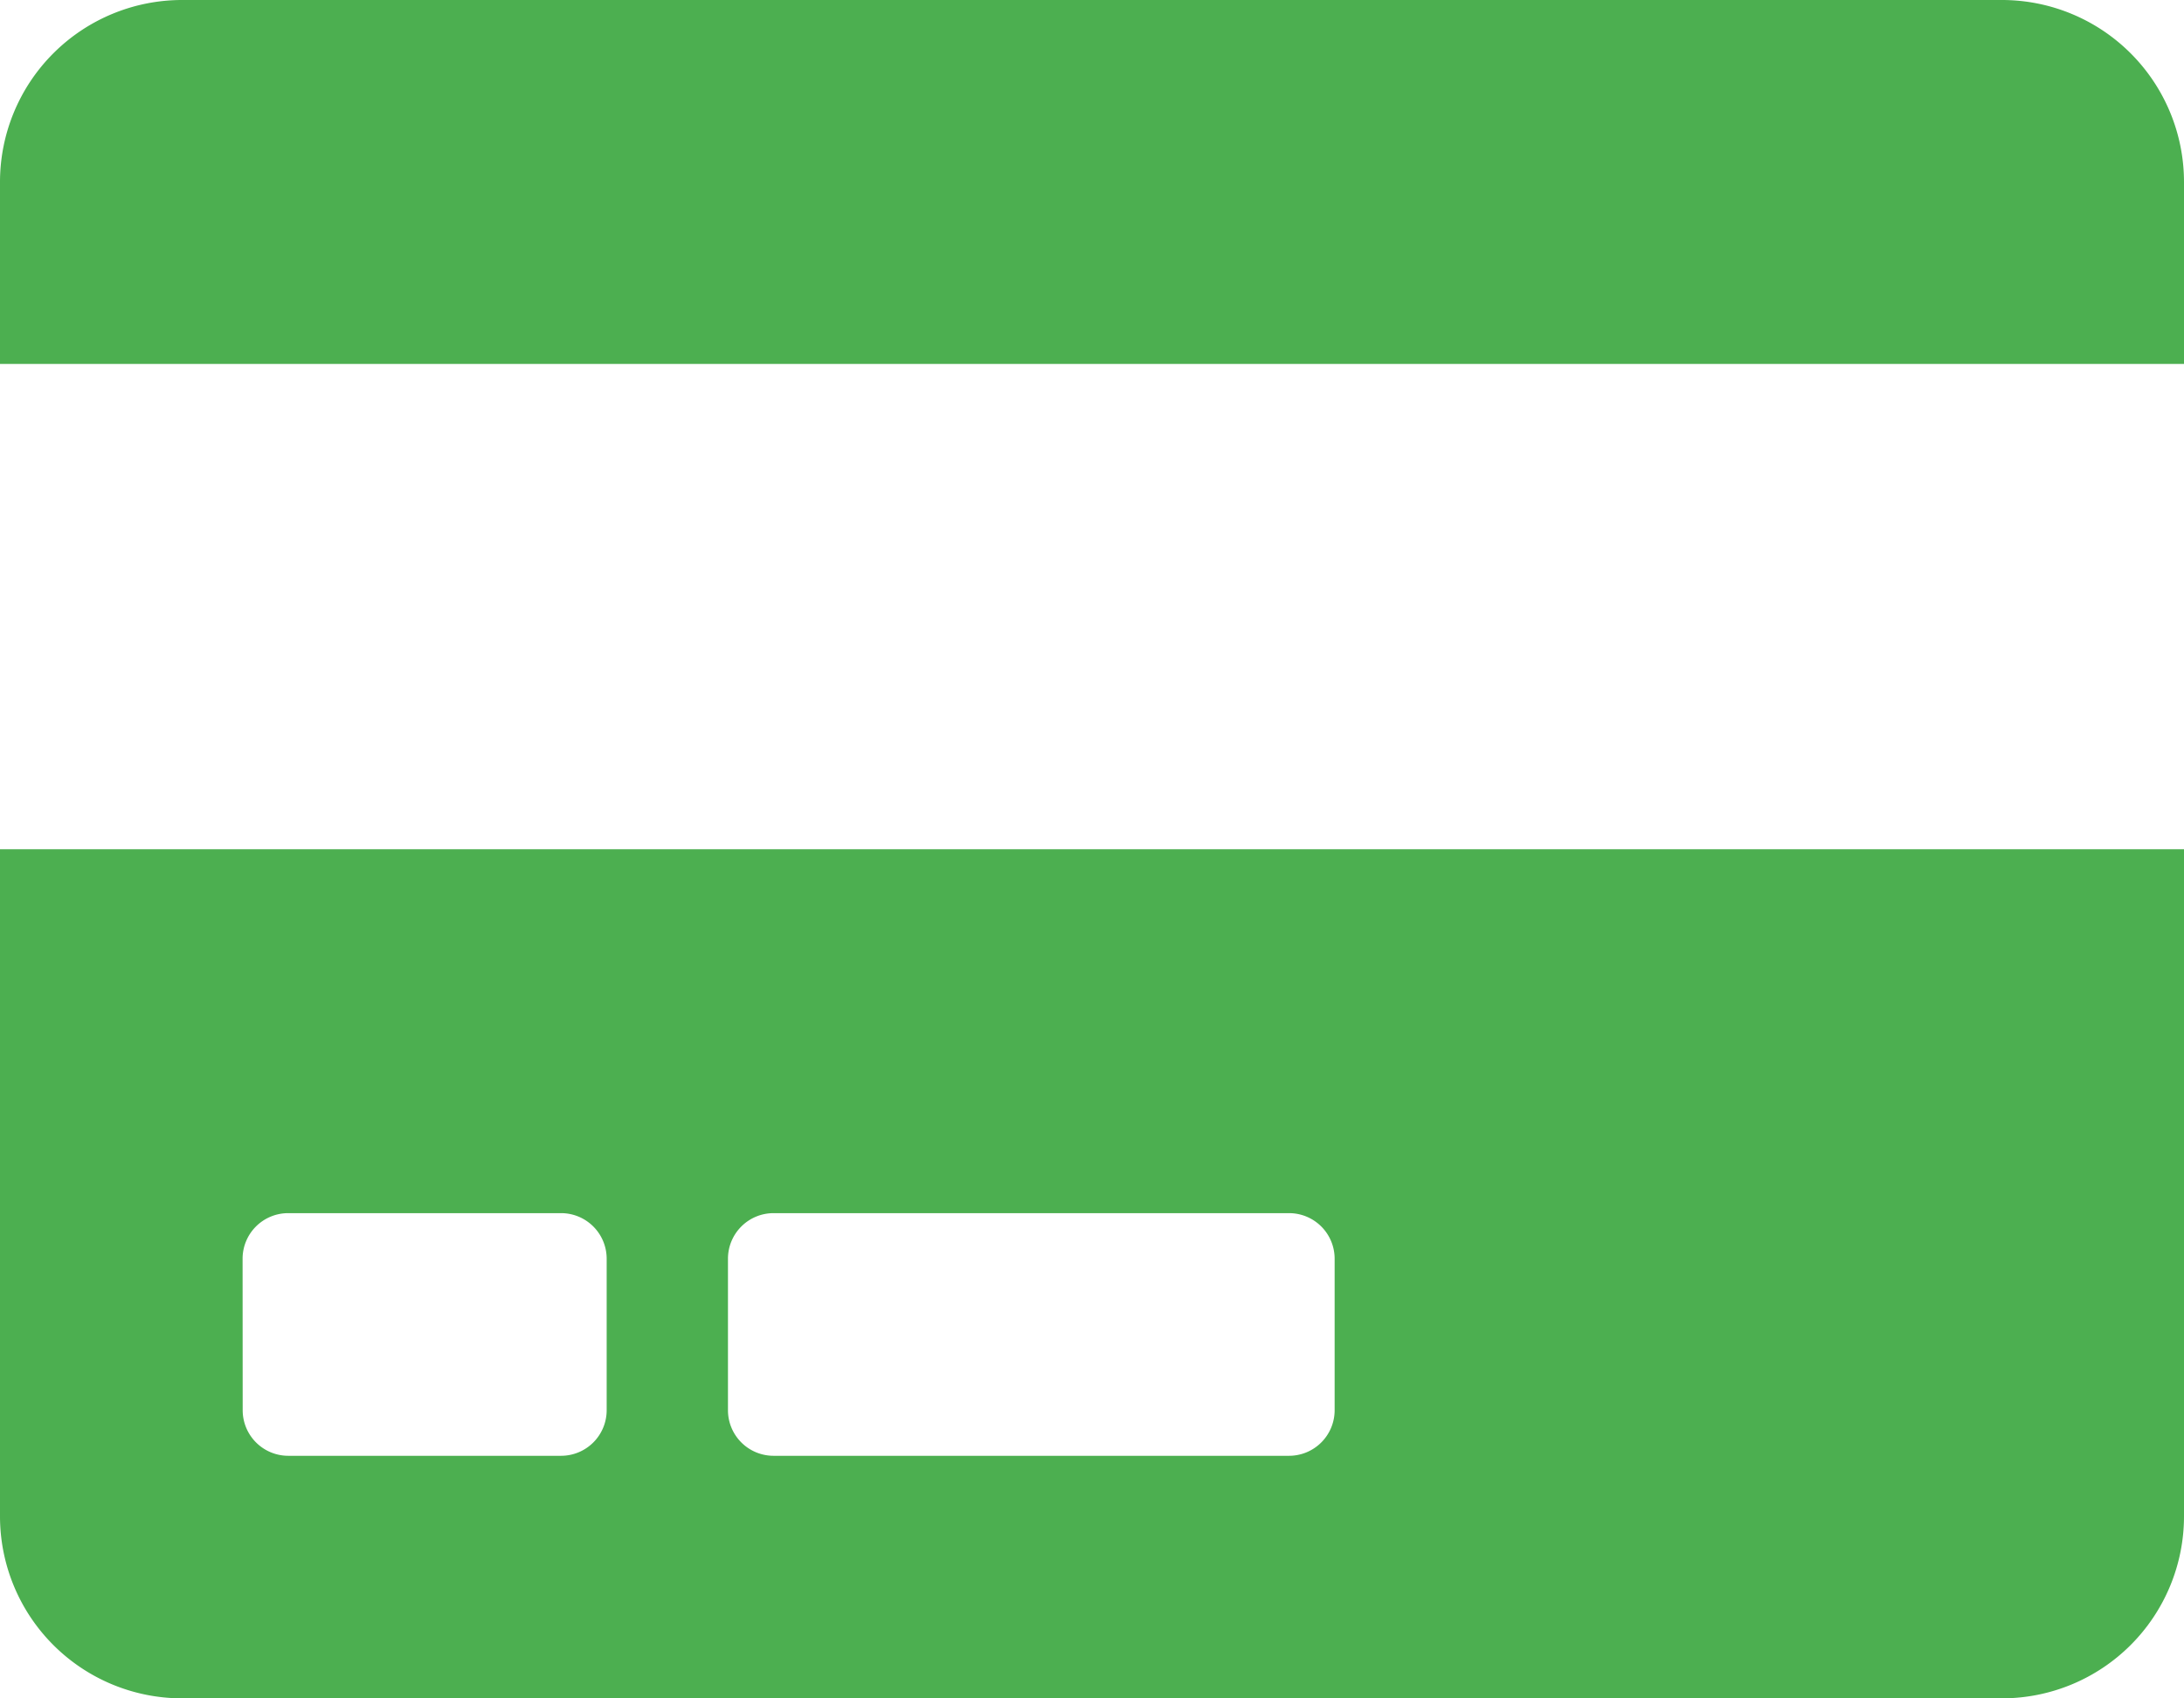 <svg xmlns="http://www.w3.org/2000/svg" width="22.273" height="17.323" viewBox="0 0 22.273 17.323"><defs><style>.a{fill:#4caf50;}</style></defs><path class="a" d="M0,47.467a1.857,1.857,0,0,0,1.856,1.856H20.417a1.857,1.857,0,0,0,1.856-1.856V40.662H0Zm7.424-2.629a.465.465,0,0,1,.464-.464h5.259a.465.465,0,0,1,.464.464v1.547a.465.465,0,0,1-.464.464H7.888a.465.465,0,0,1-.464-.464Zm-4.95,0a.465.465,0,0,1,.464-.464H5.723a.465.465,0,0,1,.464.464v1.547a.465.465,0,0,1-.464.464H2.939a.465.465,0,0,1-.464-.464Zm19.8-10.982v1.856H0V33.856A1.857,1.857,0,0,1,1.856,32H20.417A1.857,1.857,0,0,1,22.273,33.856Z" transform="translate(0 -32)"/></svg>